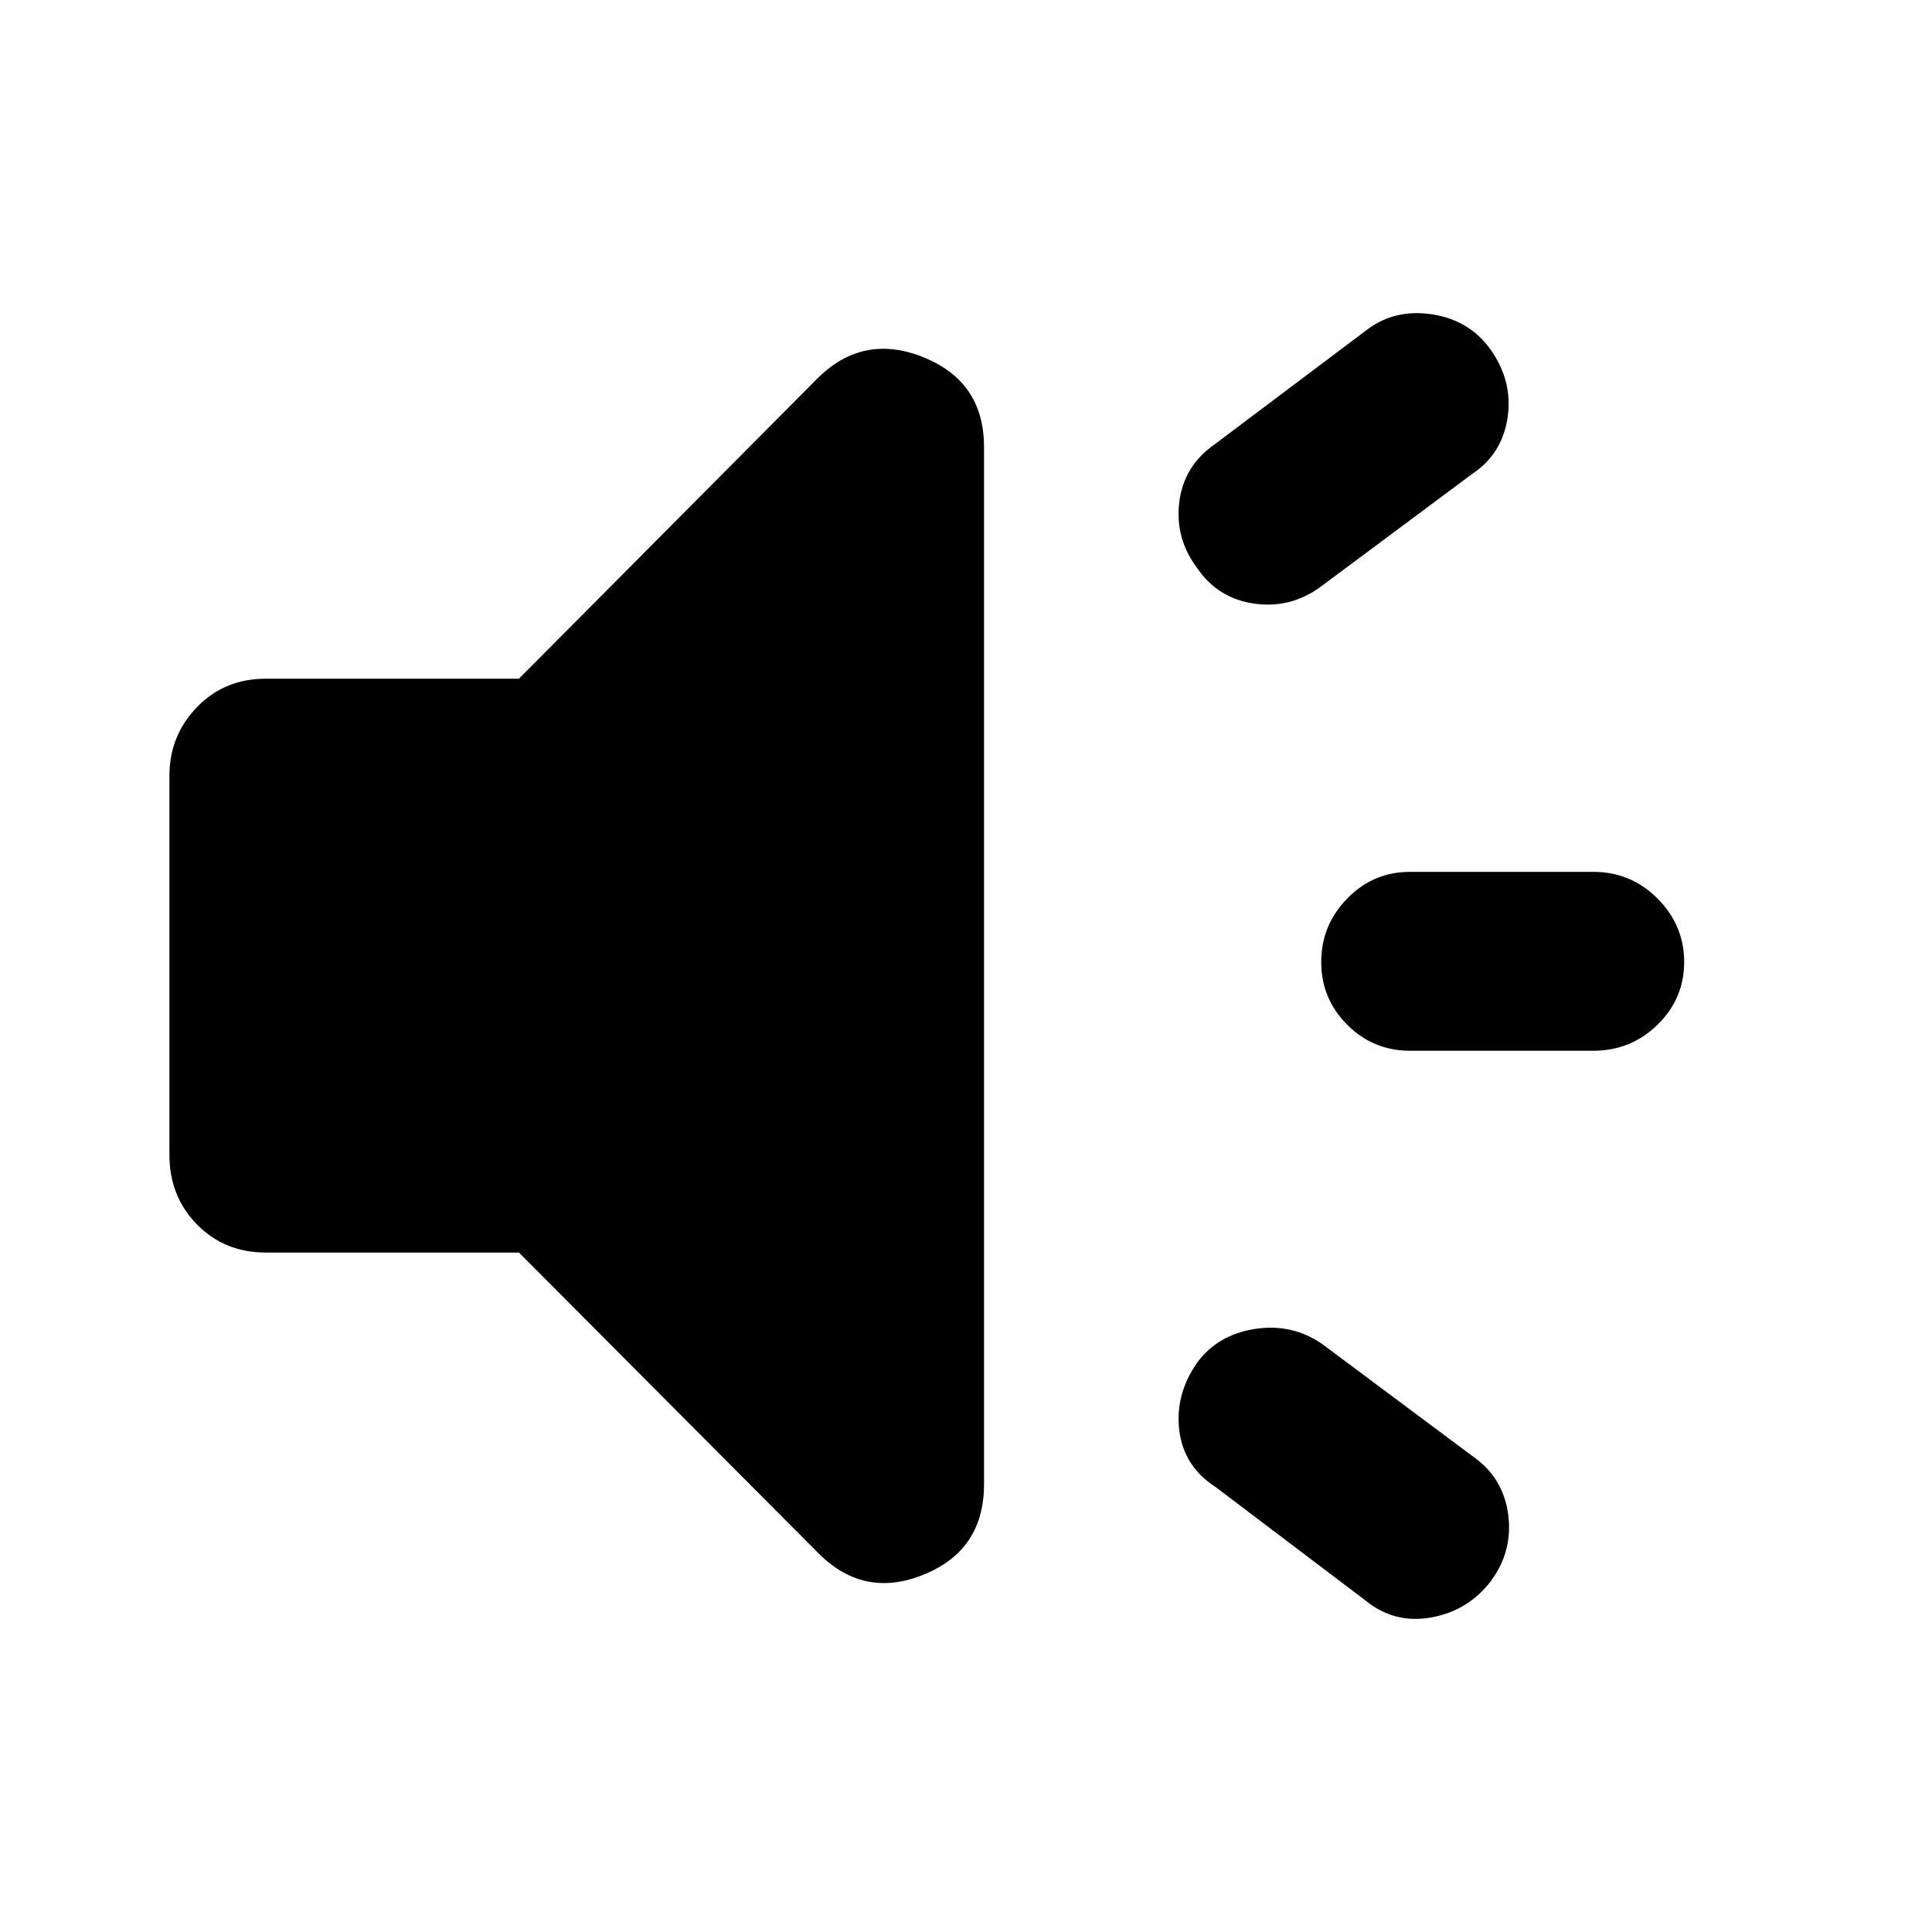 <svg xmlns="http://www.w3.org/2000/svg" height="40" viewBox="0 -960 960 960" width="40"><path d="M791.696-437.884h-91.073q-18.275 0-31.195-12.921-12.92-12.92-12.92-31.195t12.92-31.529q12.92-13.253 31.195-13.253h91.073q18.652 0 31.906 13.253 13.253 13.254 13.253 31.529t-13.253 31.195q-13.254 12.921-31.906 12.921ZM594.898-282.971q10.189-13.753 28.486-16.659 18.297-2.906 33.282 7.239l75.551 56.334q14.754 10.478 17.181 28.514 2.428 18.036-8.427 32.978-11.42 14.985-29.811 18.268-18.392 3.283-32.71-8.471l-74.421-56.334q-15.797-10.188-18.036-28.036-2.239-17.847 8.905-33.833Zm136.754-441.638L656-668.276q-14.986 10.812-32.95 8.189-17.963-2.624-28.152-17.609-11.144-14.753-8.905-32.884 2.239-18.13 18.036-28.985l75.653-56.899q13.753-10.145 31.999-7.333 18.247 2.811 28.725 17.13 11.42 15.986 8.71 34.116-2.71 18.13-17.464 27.942ZM257.855-337.623H132.072q-20.536 0-34.21-13.957-13.674-13.956-13.674-34.594v-188.319q0-19.971 13.674-34.116t34.21-14.145h125.783l147.841-148.71q22.869-23.203 53.065-11.051 30.196 12.152 30.196 44.63v515.393q0 32.855-30.196 45.007-30.196 12.152-53.065-11.717L257.855-337.623Z"/></svg>
